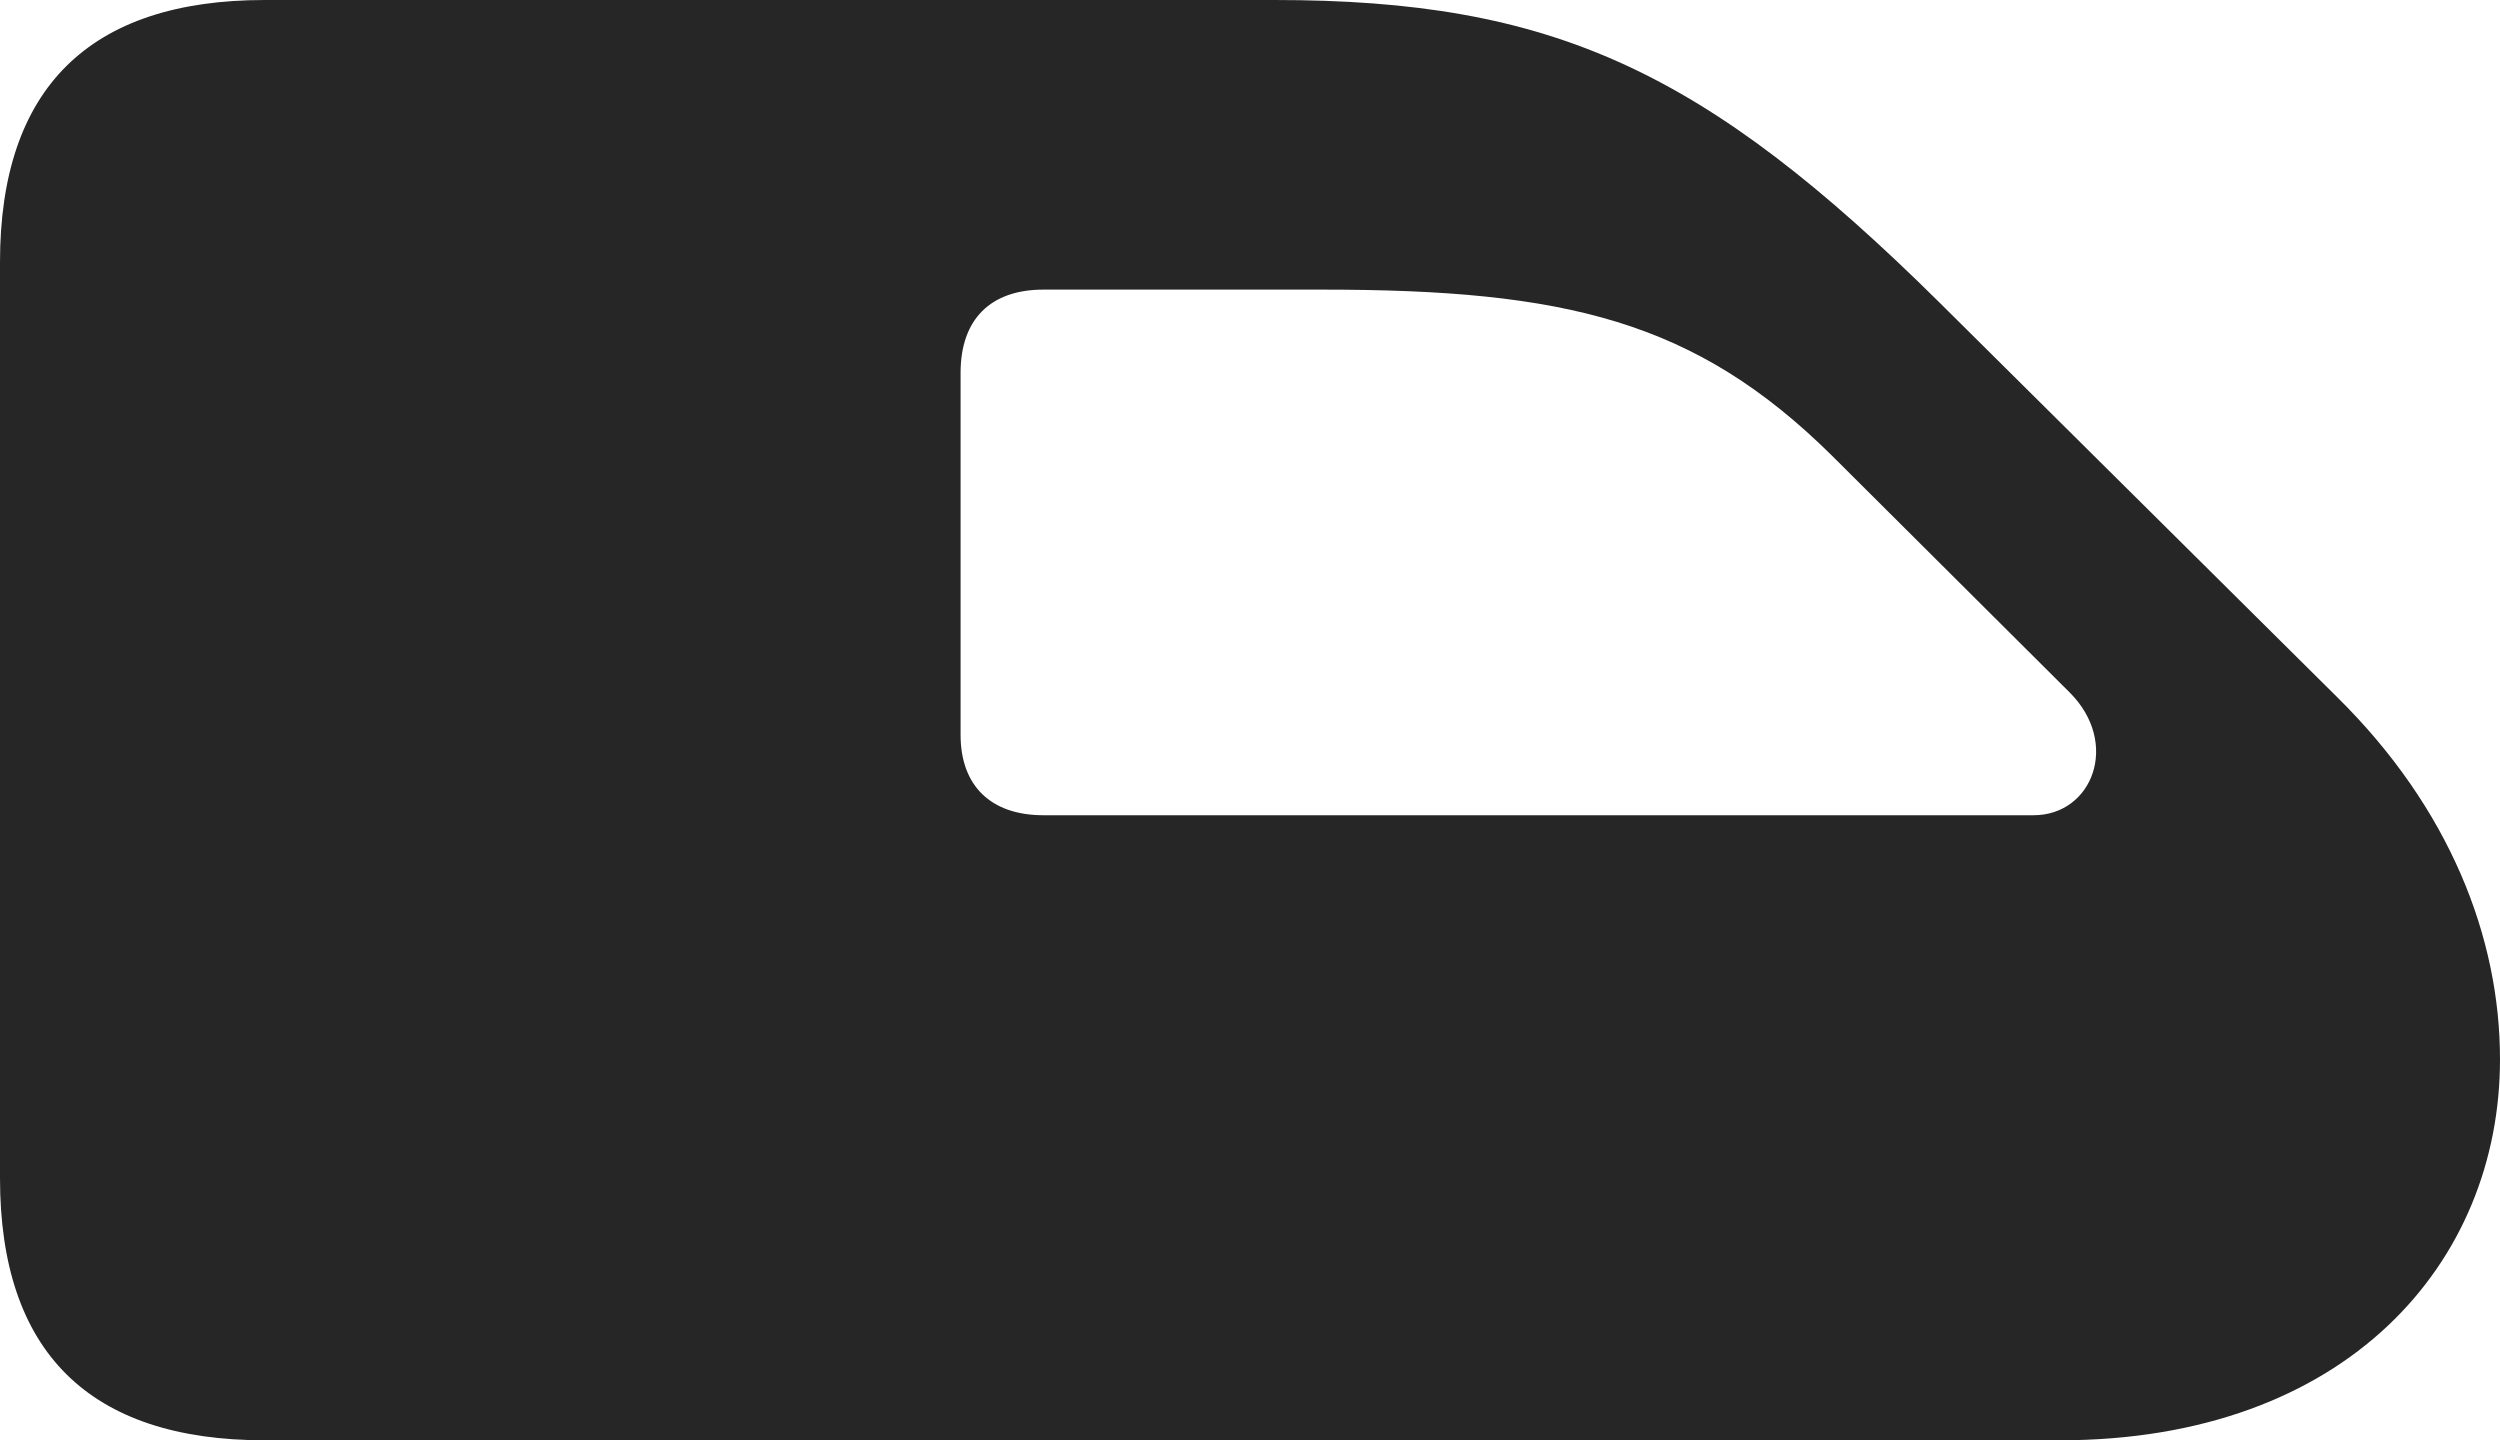 <?xml version="1.0" encoding="UTF-8"?>
<!--Generator: Apple Native CoreSVG 232.5-->
<!DOCTYPE svg
PUBLIC "-//W3C//DTD SVG 1.1//EN"
       "http://www.w3.org/Graphics/SVG/1.1/DTD/svg11.dtd">
<svg version="1.1" xmlns="http://www.w3.org/2000/svg" xmlns:xlink="http://www.w3.org/1999/xlink" width="131.771" height="75.916">
 <g>
  <rect height="75.916" opacity="0" width="131.771" x="0" y="0"/>
  <path d="M0 62.095C0 71.253 4.696 75.916 13.956 75.916L108.551 75.916C123.702 75.916 131.771 66.549 131.771 55.837C131.771 49.425 129.134 42.593 123.147 36.705L102.208 15.927C89.819 3.669 81.831 0 67.177 0L13.956 0C4.696 0 0 4.663 0 13.821ZM50.631 38.735L50.631 19.646C50.631 16.837 52.204 15.265 54.997 15.265L69.693 15.265C82.504 15.265 89.35 16.89 96.556 24.013L109.088 36.497C111.771 39.179 110.282 42.97 107.188 42.97L54.997 42.97C52.204 42.97 50.631 41.397 50.631 38.735Z" fill="#000000" fill-opacity="0.85"/>
 </g>
</svg>
